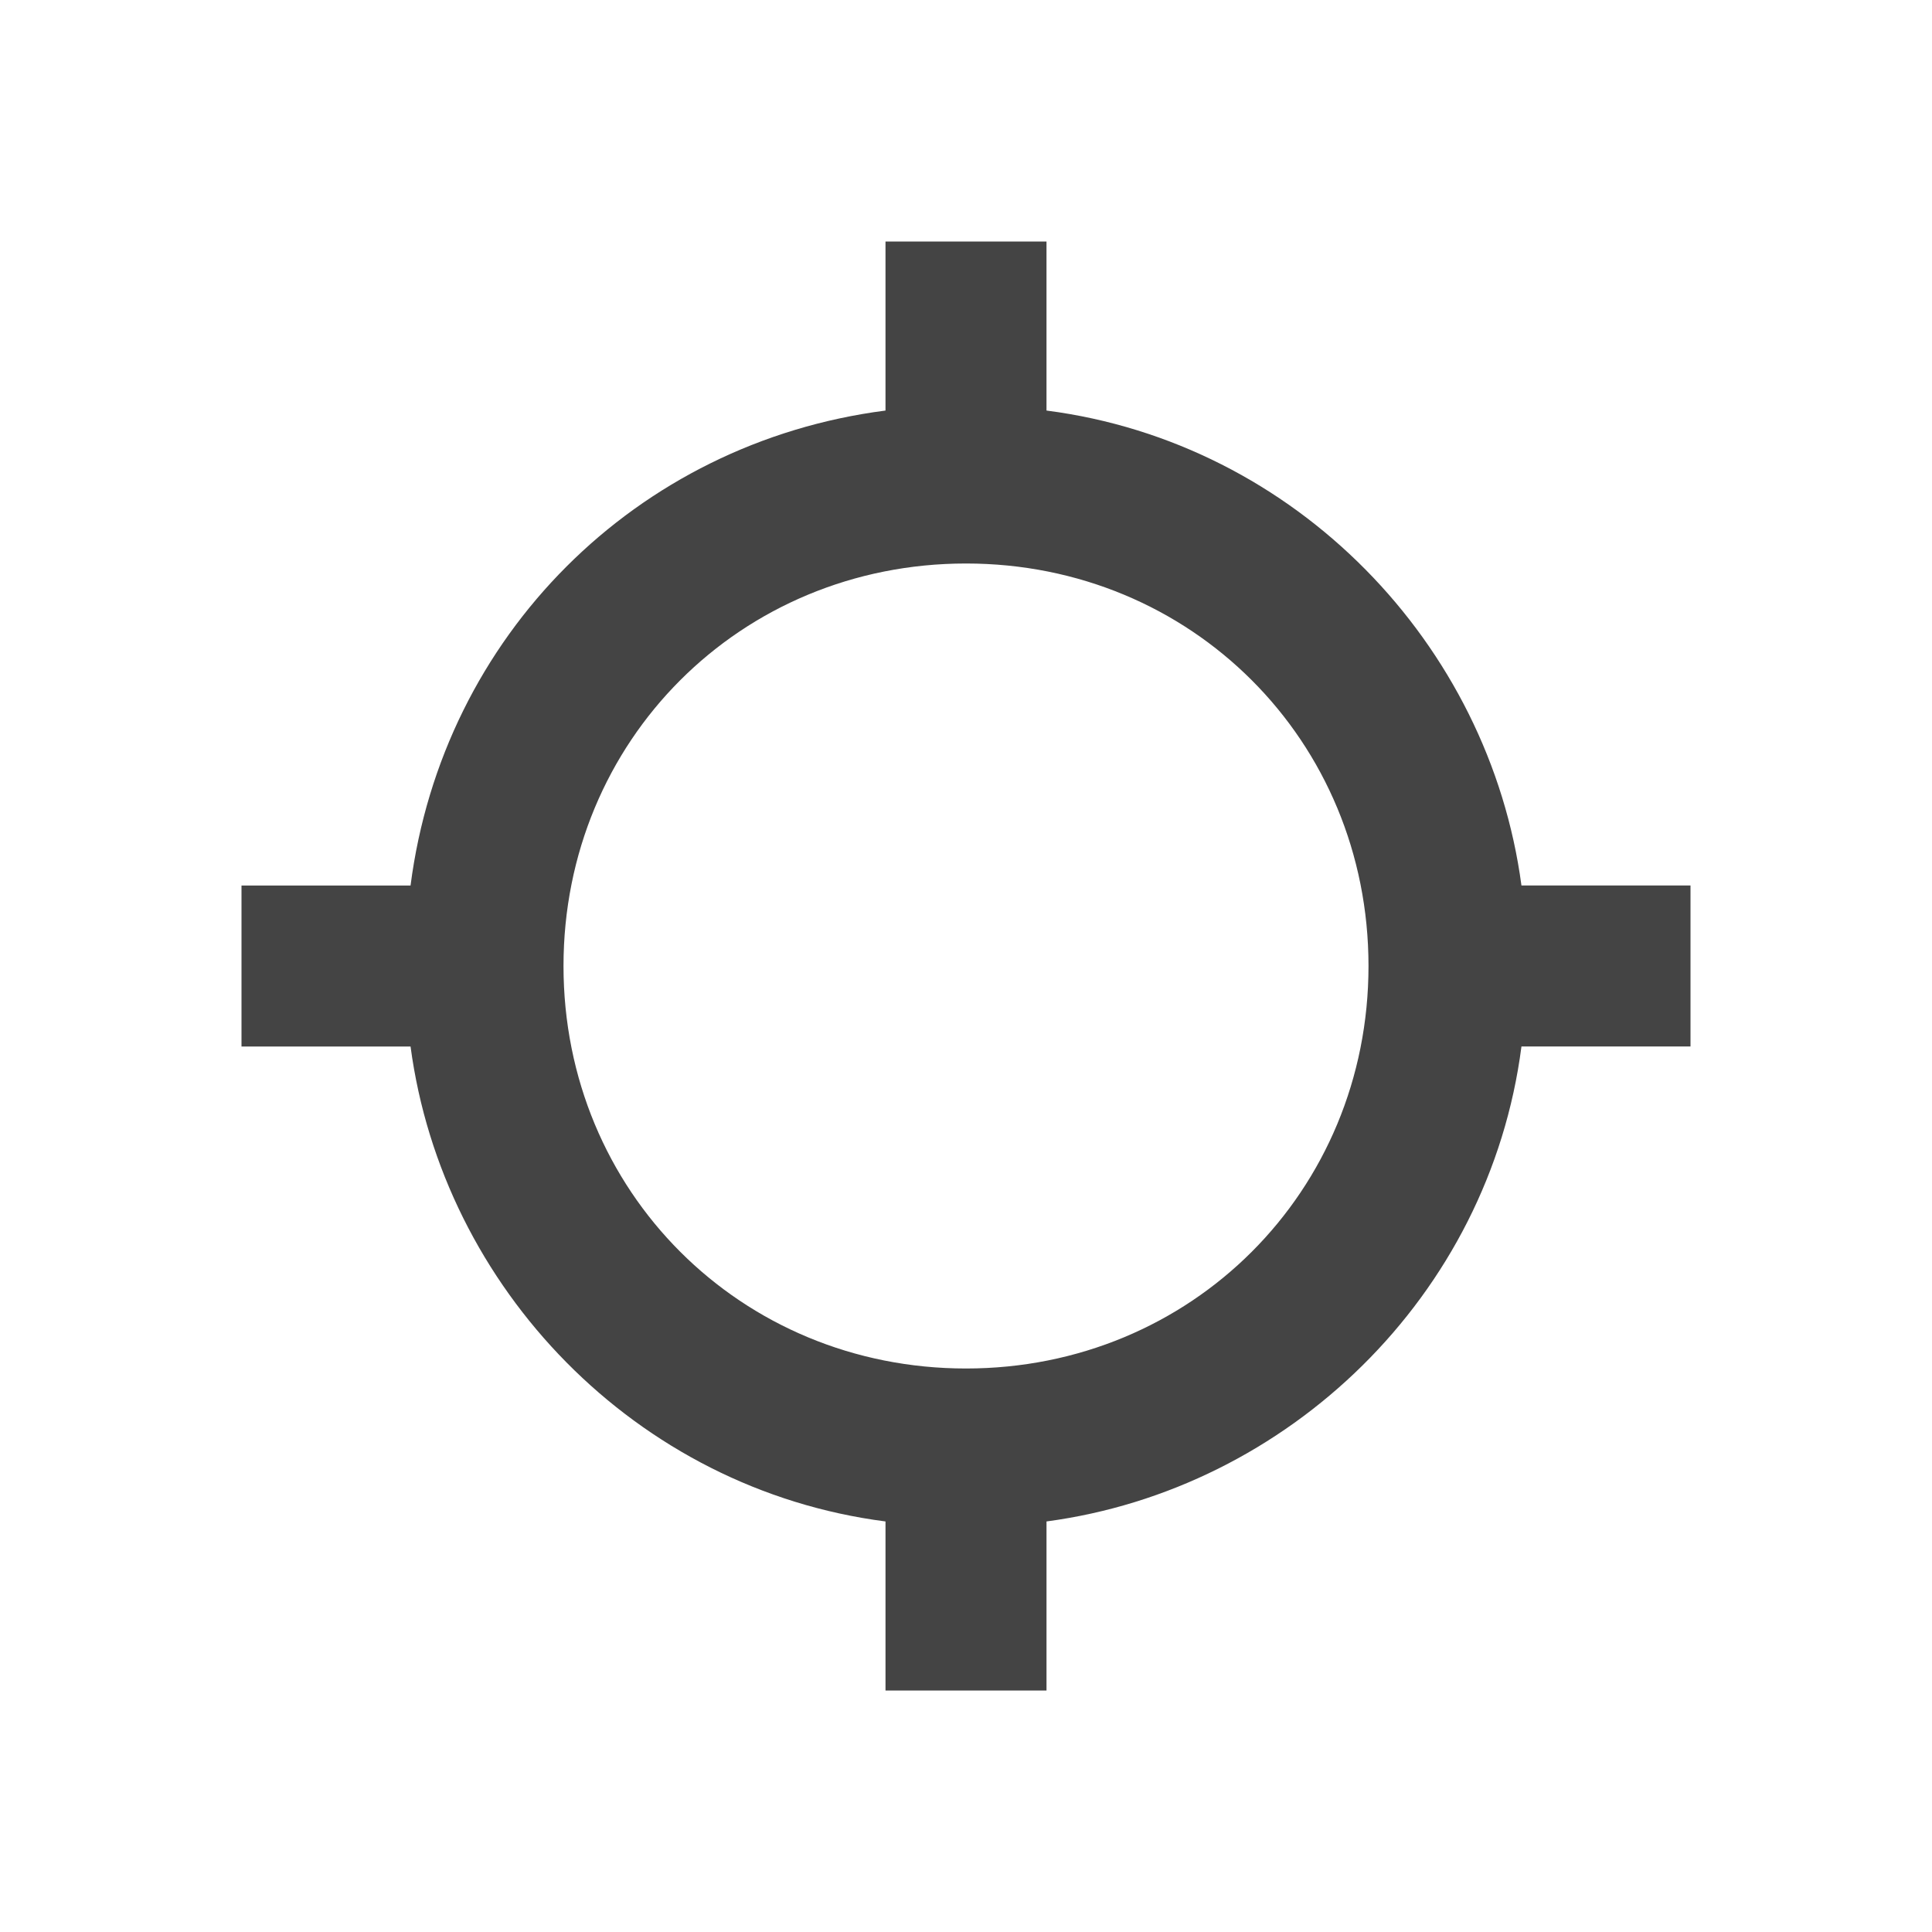 <svg t="1730401107593" class="icon" viewBox="0 0 1024 1024" version="1.1" xmlns="http://www.w3.org/2000/svg" p-id="1901"
     width="256" height="256">
  <path
    d="M554.667 217.6c132.267 17.067 234.667 123.733 251.733 251.733H896v85.333h-89.6c-17.067 132.267-123.733 234.667-251.733 251.733V896h-85.333v-89.6C337.067 789.333 234.667 682.667 217.6 554.667H128v-85.333h89.6c17.067-132.267 119.467-234.667 251.733-251.733V128h85.333v89.6zM512 725.333c119.467 0 213.333-93.867 213.333-213.333s-93.867-213.333-213.333-213.333-213.333 93.867-213.333 213.333 93.867 213.333 213.333 213.333z"
    fill="#444444" p-id="1902"></path>
</svg>
